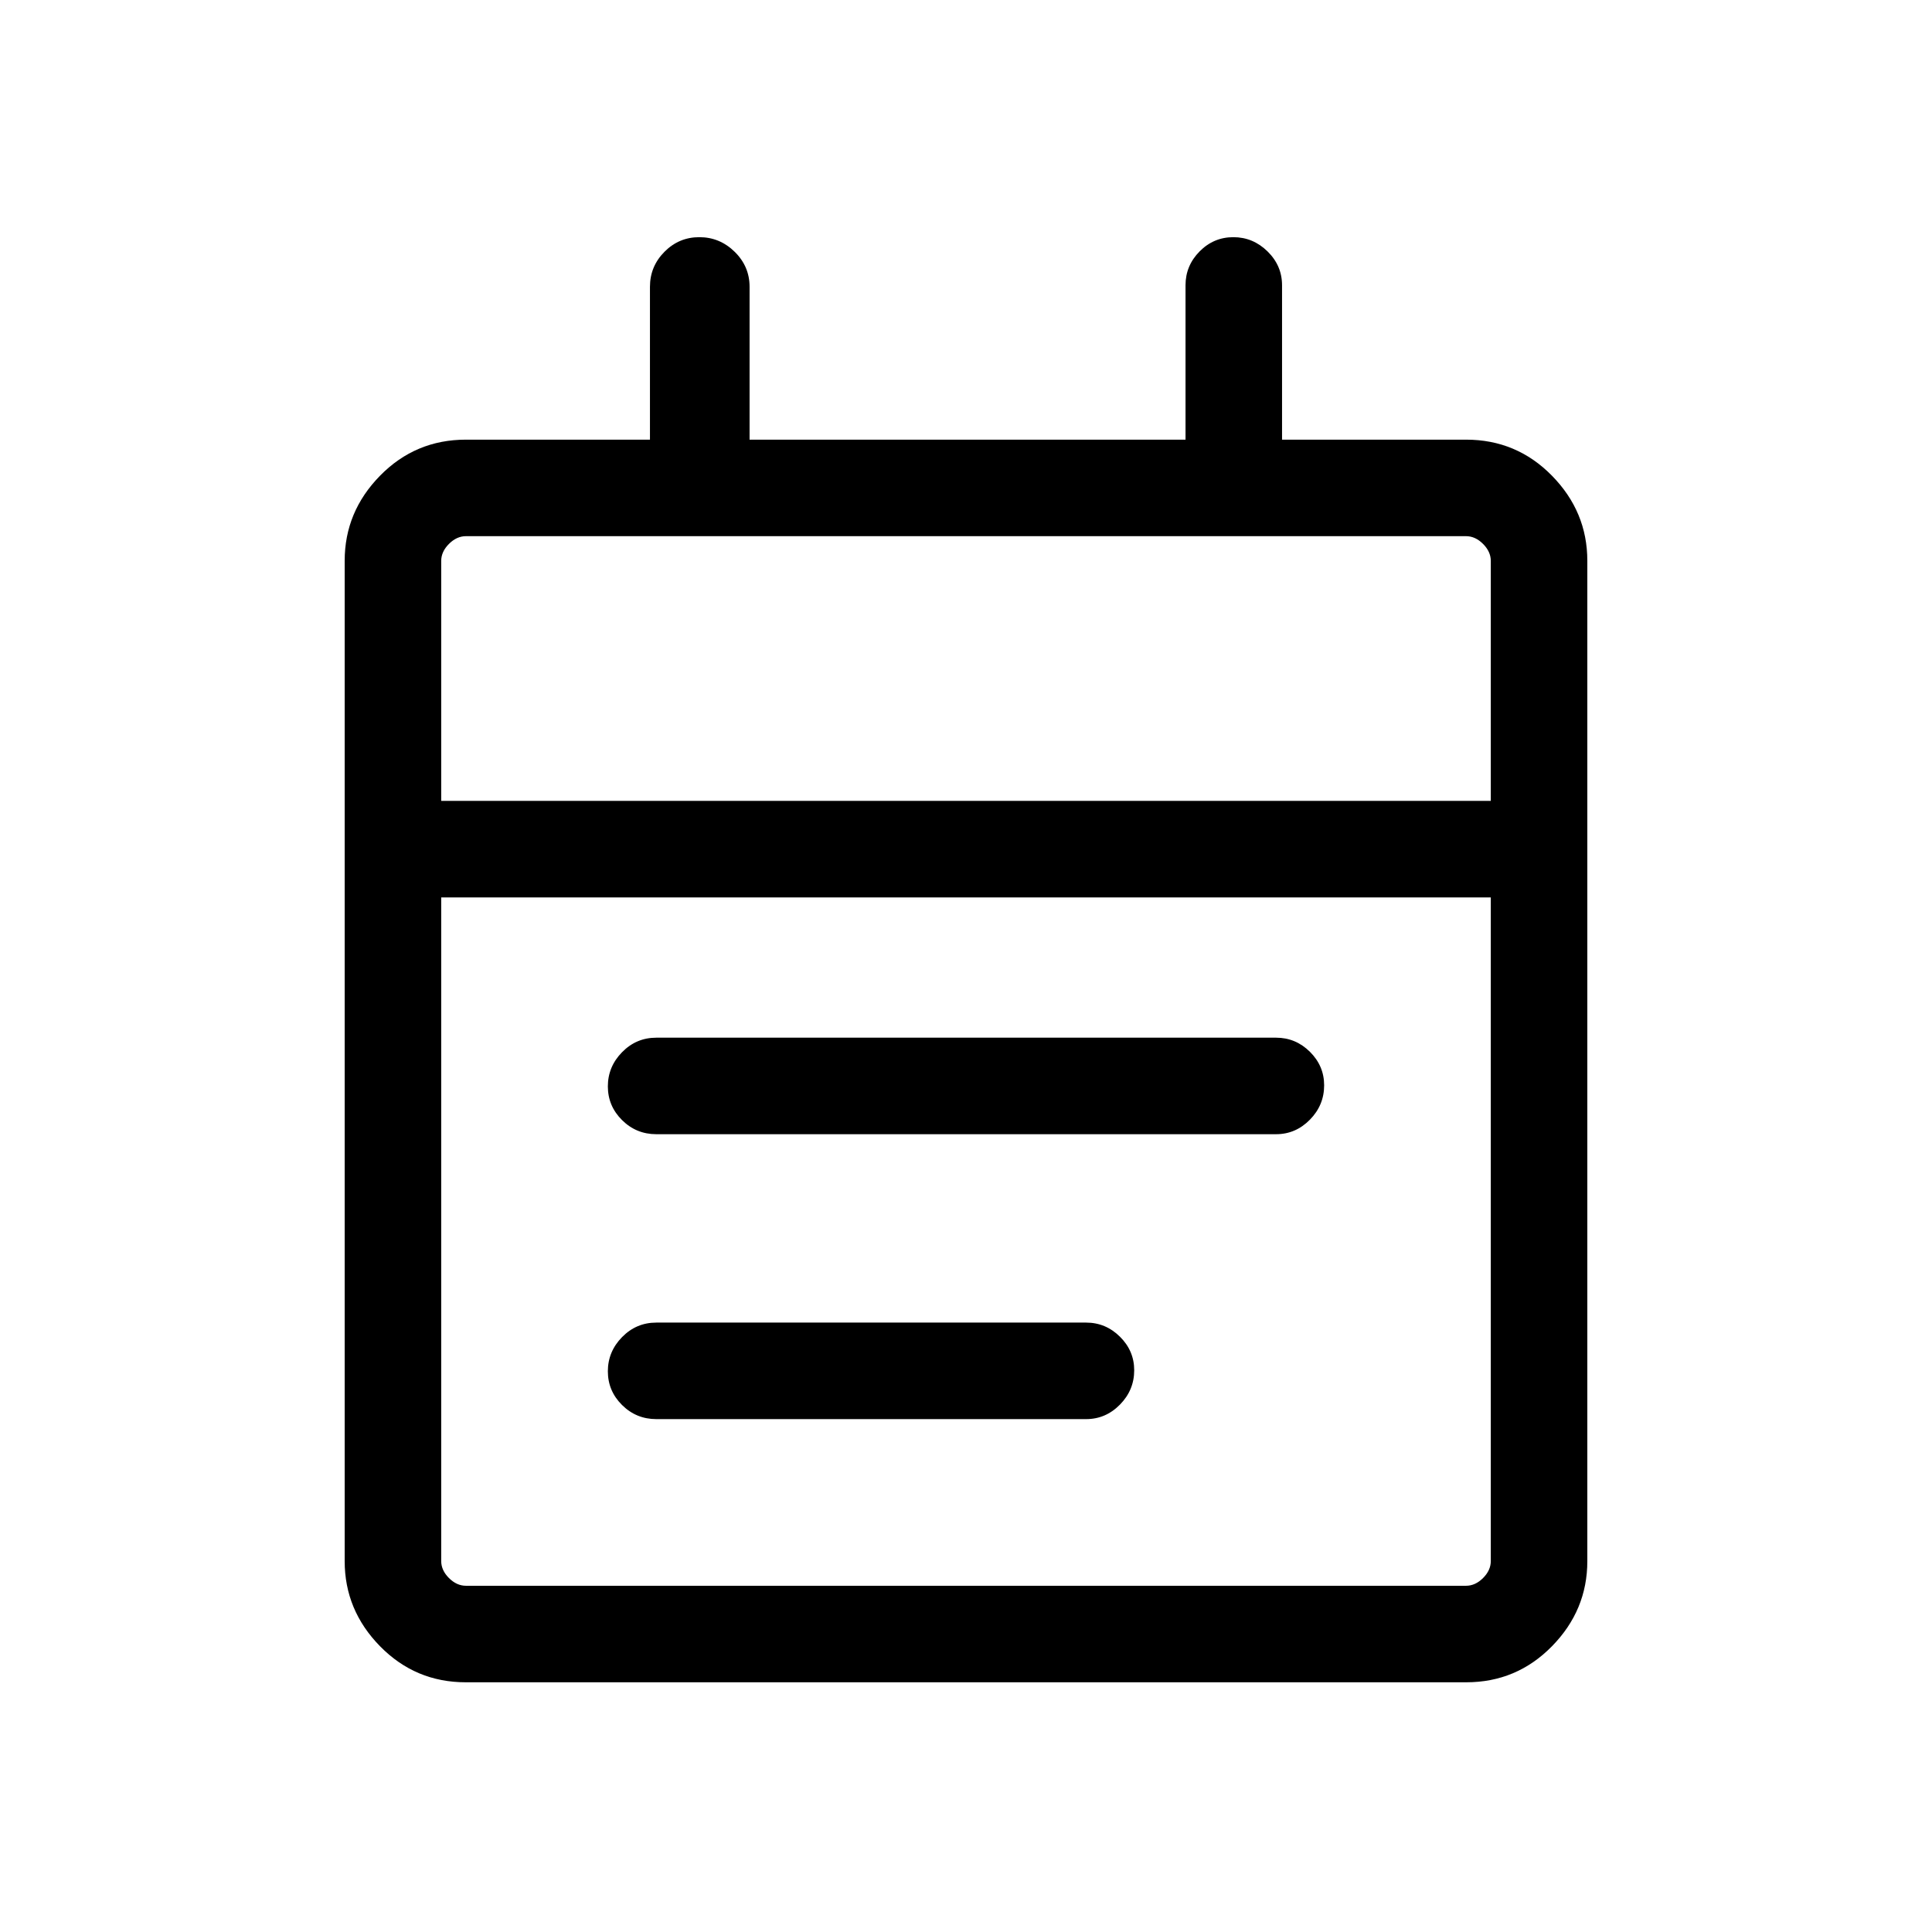 <svg xmlns="http://www.w3.org/2000/svg" height="20" viewBox="0 -960 960 960" width="20"><path d="M231.45-124.08q-25.05 0-42.61-17.91-17.57-17.92-17.57-42.27v-497.1q0-24.35 17.57-42.26 17.56-17.92 42.7-17.92h91.42v-75.96q0-10.12 7.2-17.38 7.19-7.27 17.34-7.27 10.15 0 17.56 7.27 7.4 7.26 7.4 17.38v75.96h216.62v-76.73q0-9.73 7-16.81 7-7.07 16.77-7.07 9.76 0 16.98 7.07 7.21 7.08 7.21 16.81v76.73h91.42q25.14 0 42.7 17.92 17.57 17.91 17.57 42.26v497.1q0 24.35-17.57 42.27-17.56 17.91-42.61 17.91h-497.1Zm.09-47.96h496.92q4.62 0 8.46-3.84 3.85-3.85 3.85-8.47v-329.73H219.23v329.73q0 4.62 3.85 8.47 3.84 3.84 8.46 3.84Zm-12.31-390h521.54v-119.23q0-4.61-3.85-8.46-3.84-3.85-8.46-3.85H231.54q-4.62 0-8.46 3.85-3.85 3.85-3.85 8.46v119.23Zm0 0v-131.54 131.54Zm106.89 165.62q-9.96 0-17.02-7-7.06-7.01-7.06-16.77 0-9.77 7.06-16.98 7.06-7.21 17.02-7.21h307.96q9.73 0 16.81 7.01 7.07 7.02 7.07 16.66 0 9.86-7.07 17.07-7.08 7.22-16.81 7.22H326.12Zm0 141.57q-9.96 0-17.02-7-7.06-7-7.06-16.77 0-9.76 7.06-16.98 7.06-7.21 17.02-7.21h213.57q9.73 0 16.81 7.02 7.08 7.01 7.08 16.66 0 9.86-7.08 17.07-7.08 7.21-16.81 7.21H326.12Z"/></svg>